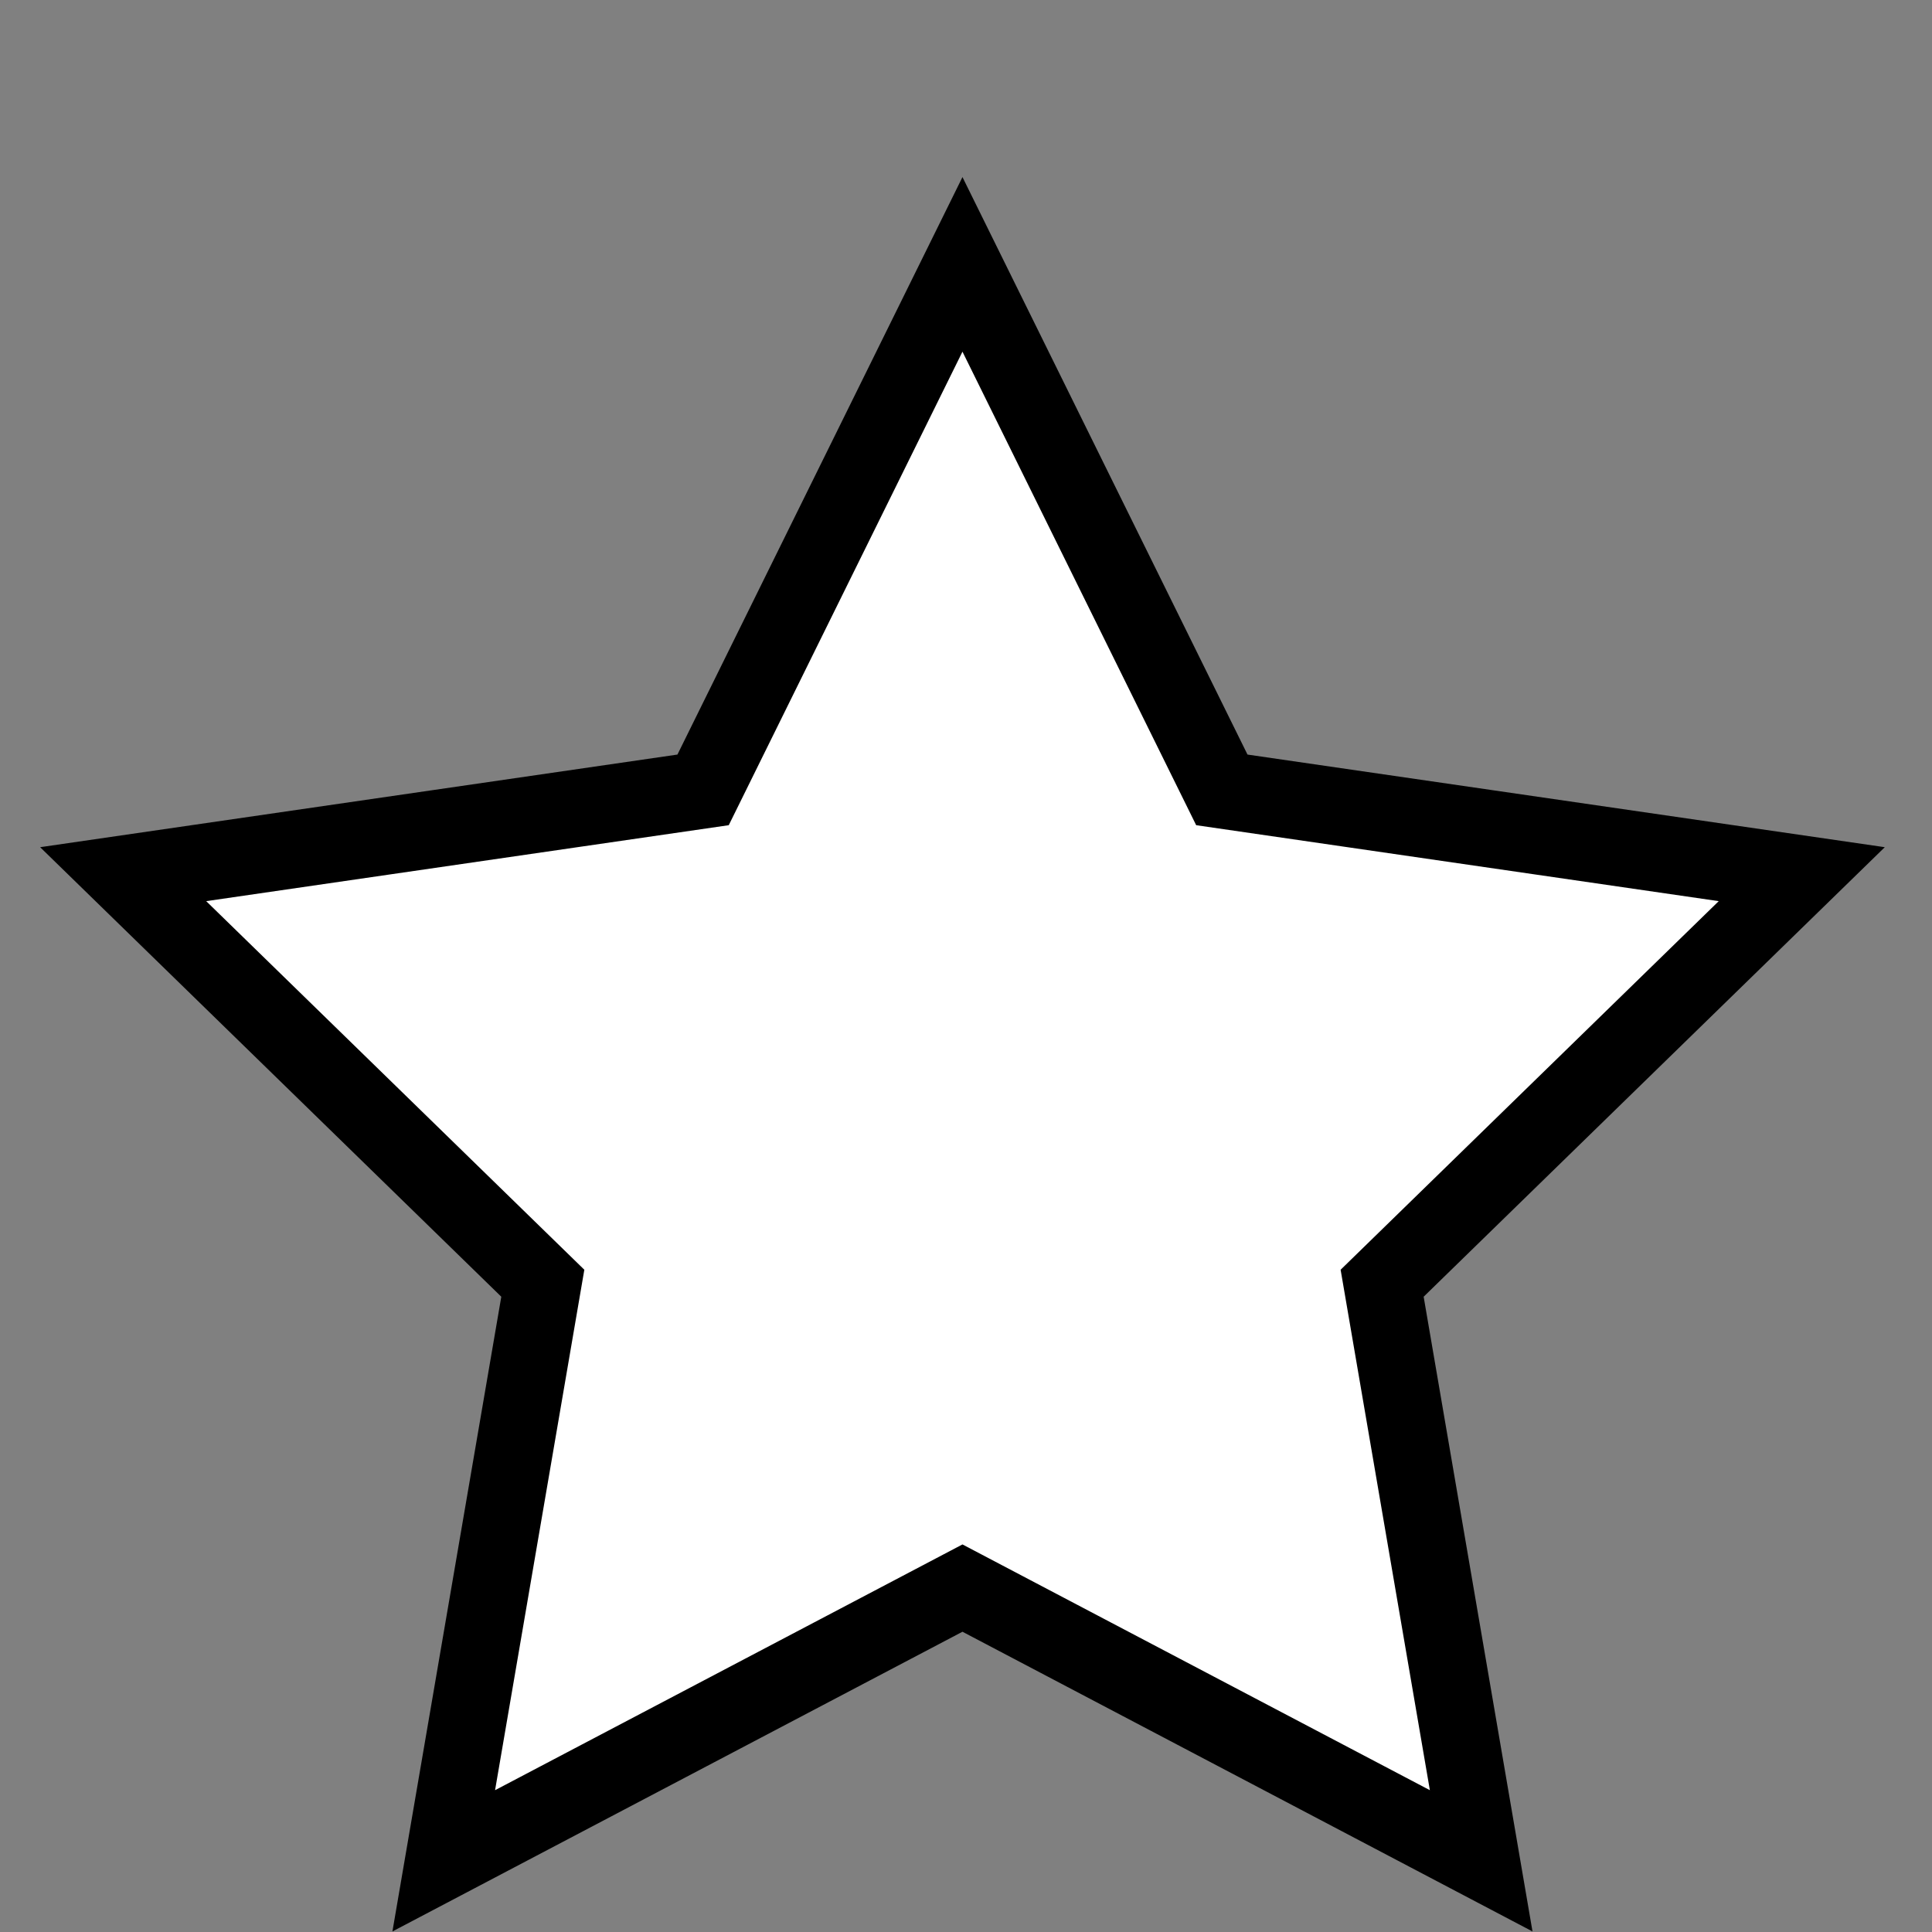 <?xml version="1.0" encoding="utf-8"?>
<!-- Generator: Adobe Illustrator 16.0.0, SVG Export Plug-In . SVG Version: 6.00 Build 0)  -->
<!DOCTYPE svg PUBLIC "-//W3C//DTD SVG 1.1//EN" "http://www.w3.org/Graphics/SVG/1.1/DTD/svg11.dtd">
<svg version="1.1" id="Layer_1" xmlns="http://www.w3.org/2000/svg" xmlns:xlink="http://www.w3.org/1999/xlink" x="0px" y="0px"
	 width="100px" height="100px" viewBox="0 0 100 100" enable-background="new 0 0 100 100" xml:space="preserve">
<rect x="0" y="0" width="100" height="100" fill="#808080" stroke="none"/>
<polygon fill="#FFFFFF" stroke="#000000" stroke-width="4" stroke-miterlimit="10" points="49.817,13.684 63.242,40.884 
	93.259,45.247 71.539,66.42 76.666,96.316 49.817,82.199 22.968,96.316 28.096,66.42 6.375,45.247 36.392,40.884 "/>
</svg>
